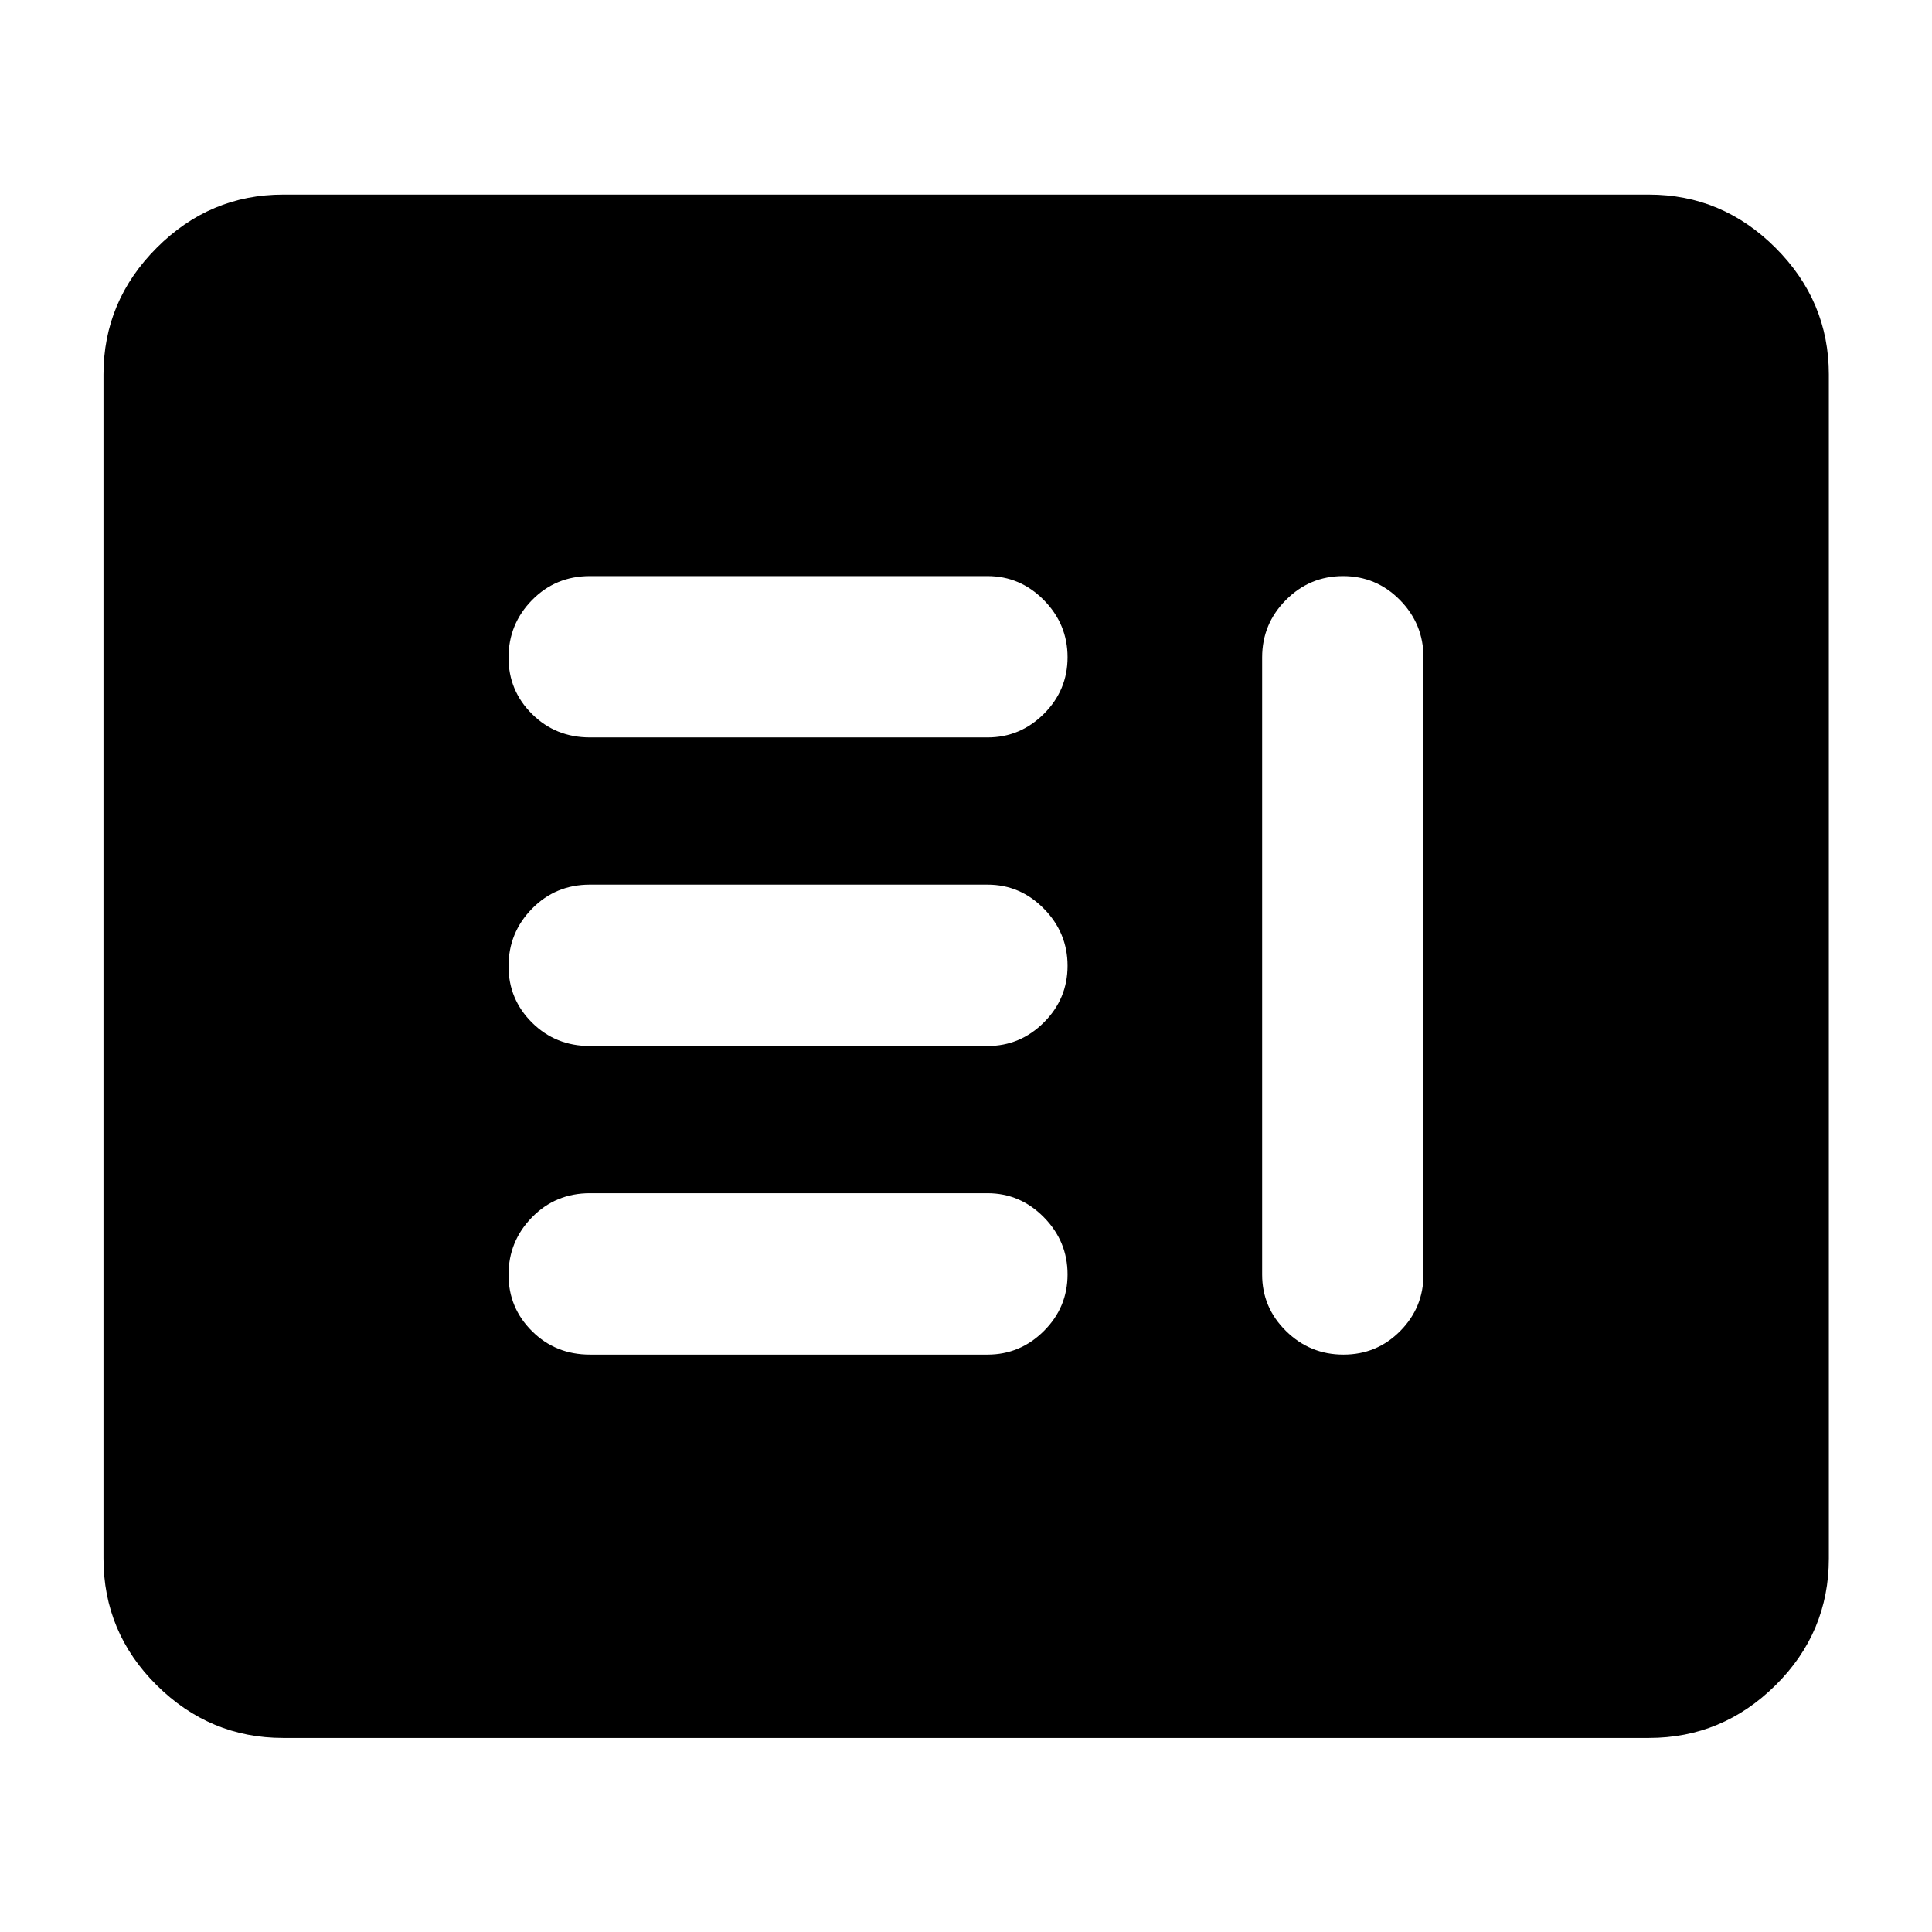 <svg xmlns="http://www.w3.org/2000/svg" height="40" viewBox="0 -960 960 960" width="40"><path d="M293.14-286.91h197.54q16.26 0 28.02-11.73 11.76-11.72 11.76-28.13 0-16.42-11.76-28.37t-28.02-11.95H293.14q-17.06 0-28.76 11.92-11.7 11.92-11.7 28.62 0 16.42 11.7 28.03t28.76 11.61Zm374.2-386.84q-16.57 0-28.38 11.88-11.81 11.88-11.81 28.54v306.66q0 16.37 11.87 28.06 11.88 11.7 28.52 11.7t28.21-11.7q11.57-11.69 11.57-28.06v-306.66q0-16.66-11.71-28.54-11.7-11.88-28.27-11.88Zm-374.2 233.5h197.54q16.26 0 28.02-11.72 11.76-11.72 11.76-28.14 0-16.41-11.76-28.36t-28.02-11.95H293.14q-17.06 0-28.76 11.92-11.7 11.91-11.7 28.62 0 16.42 11.7 28.03 11.7 11.6 28.76 11.6Zm0-153.33h197.54q16.26 0 28.02-11.72 11.76-11.72 11.76-28.14 0-16.41-11.76-28.36t-28.02-11.95H293.14q-17.06 0-28.76 11.91-11.7 11.92-11.7 28.62 0 16.42 11.7 28.03t28.76 11.61ZM140.68-96.42q-36.41 0-62.84-26.21-26.42-26.21-26.42-63.05v-588.21q0-36.48 26.42-62.95 26.43-26.47 62.84-26.47h678.64q36.48 0 62.95 26.47 26.47 26.47 26.47 62.95v588.21q0 36.84-26.47 63.05-26.47 26.21-62.95 26.21H140.68Z"/></svg>